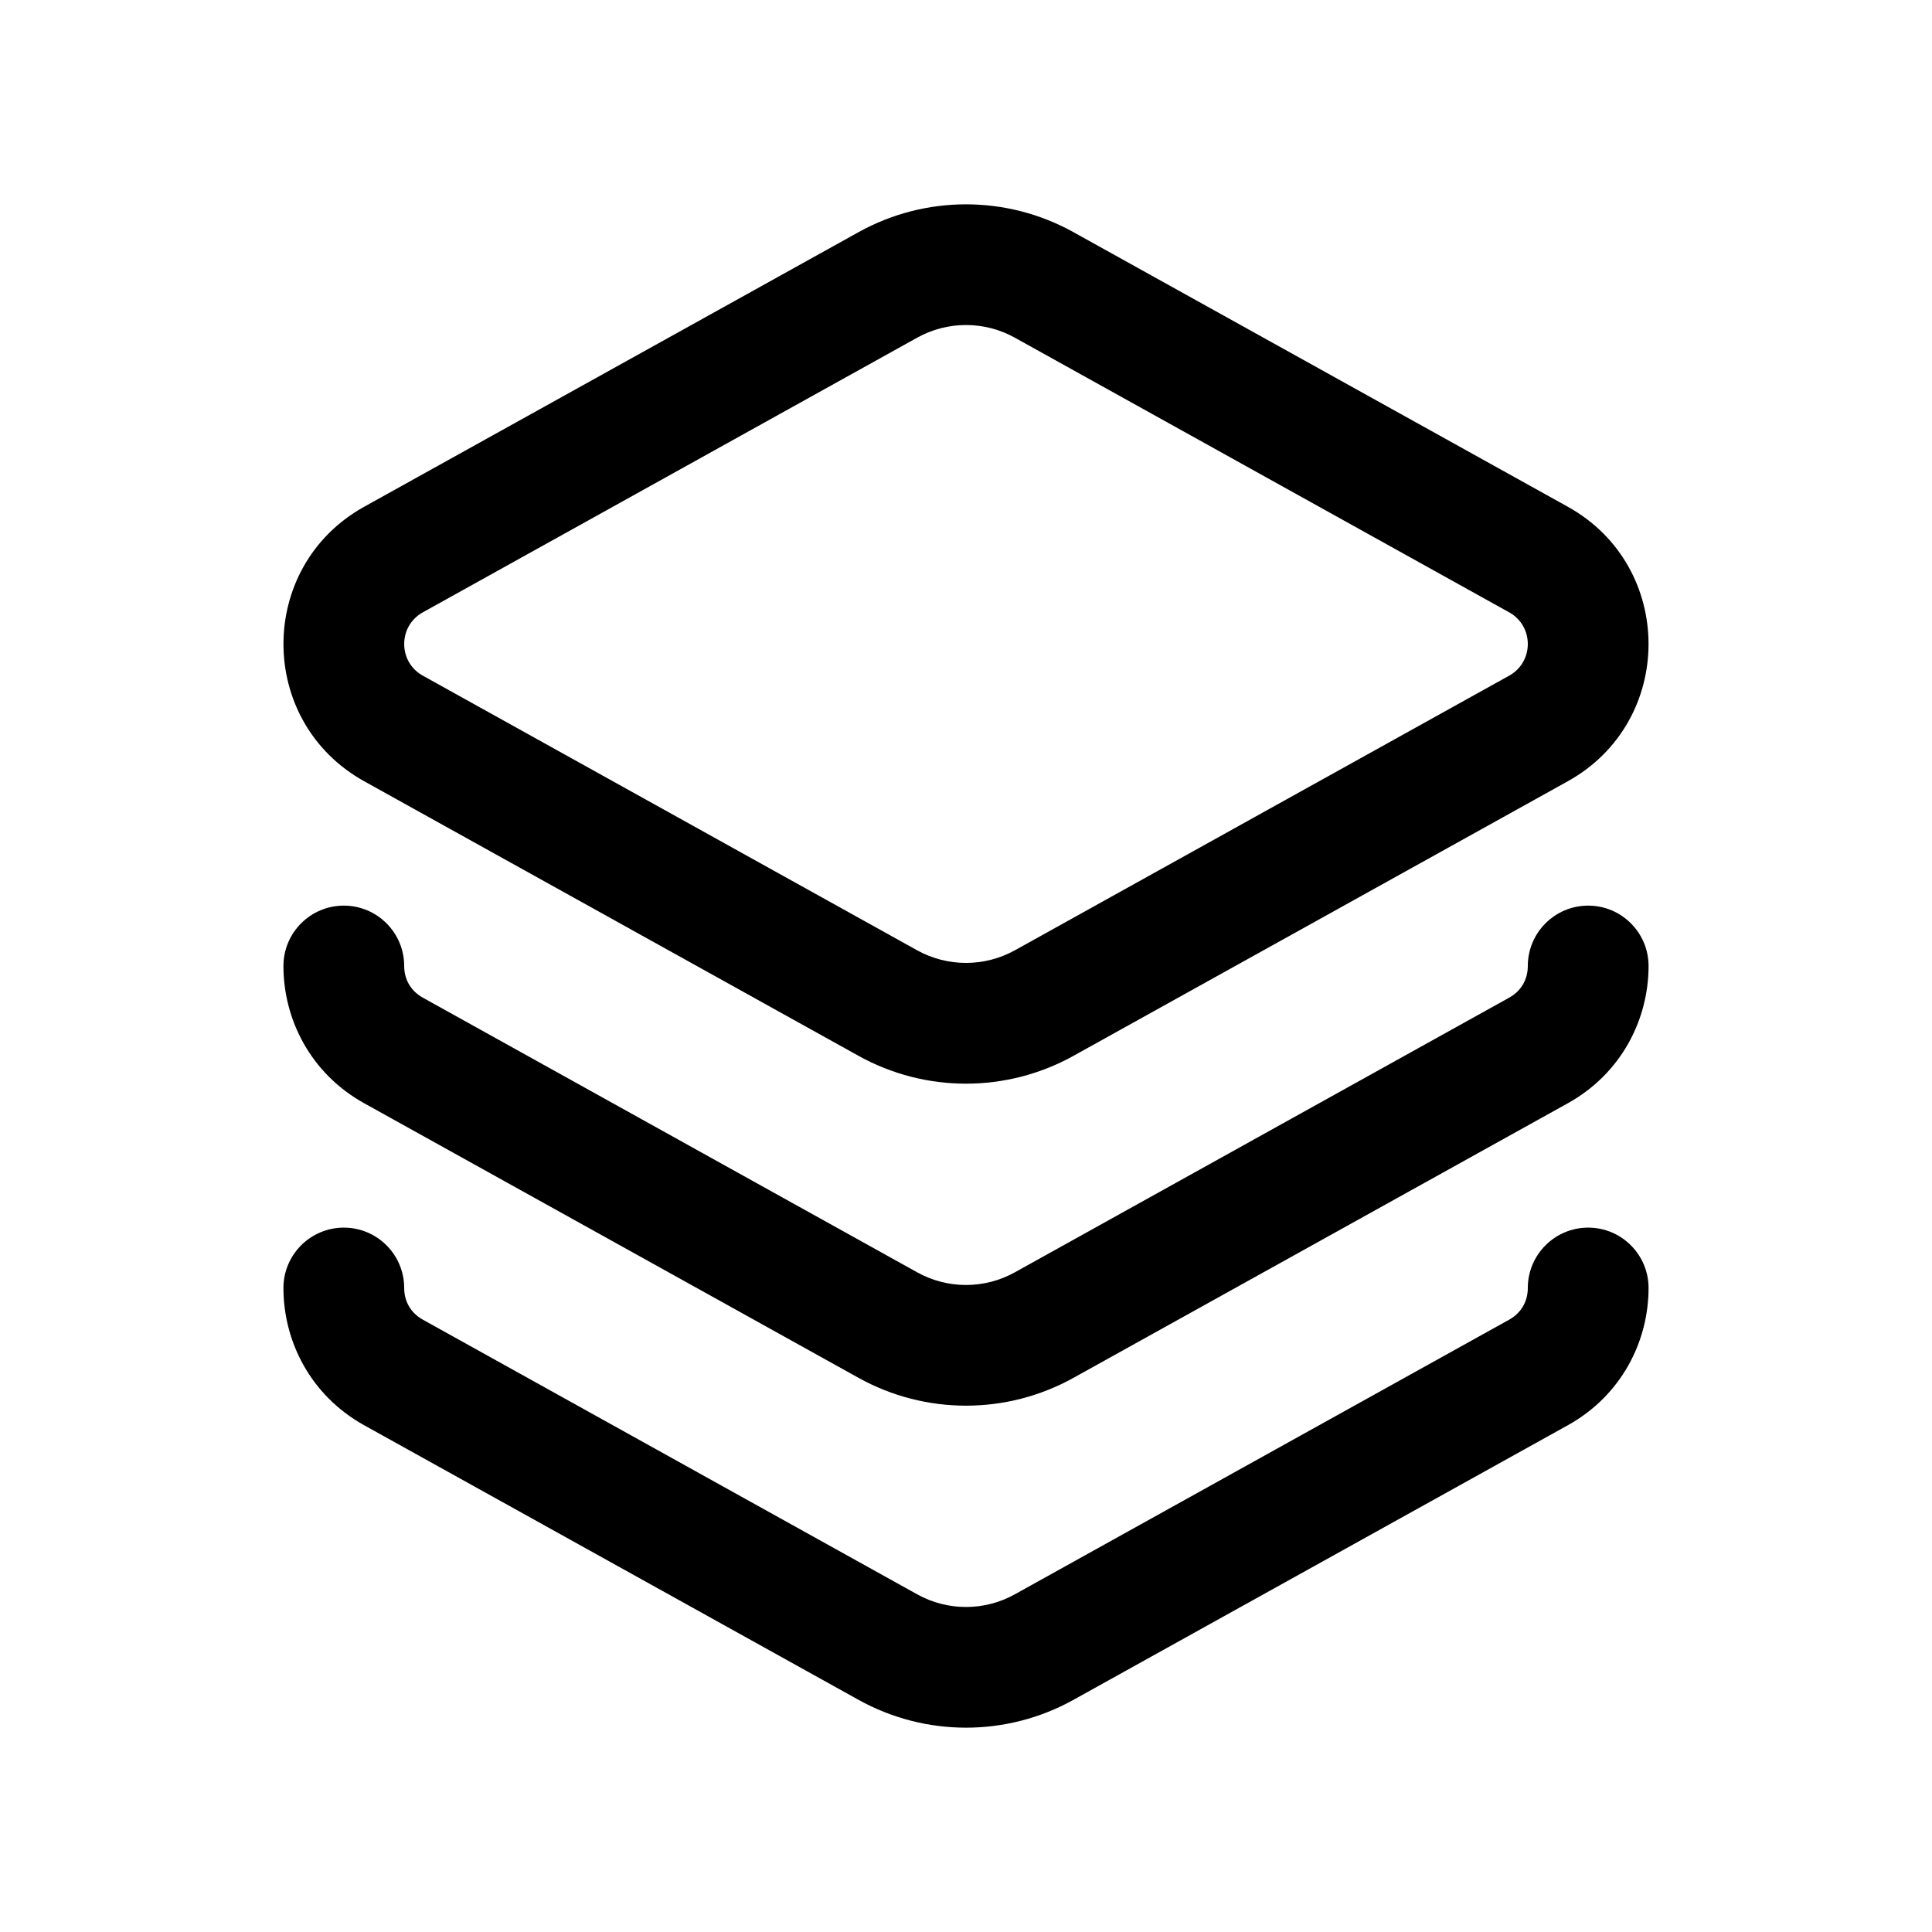 <svg width="24" height="24" viewBox="0 0 24 24" fill="none" xmlns="http://www.w3.org/2000/svg">
<path fill-rule="evenodd" clip-rule="evenodd" d="M10.665 2.884C11.495 2.423 12.505 2.423 13.335 2.884L19.476 6.295C20.813 7.038 20.813 8.962 19.476 9.705L13.335 13.116C12.505 13.577 11.495 13.577 10.665 13.116L4.524 9.705C3.187 8.962 3.187 7.038 4.524 6.295L10.665 2.884ZM12.607 4.195C12.229 3.985 11.771 3.985 11.393 4.195L5.252 7.607C4.944 7.778 4.944 8.222 5.252 8.393L11.393 11.805C11.771 12.014 12.229 12.014 12.607 11.805L18.748 8.393C19.056 8.222 19.056 7.778 18.748 7.607L12.607 4.195Z" fill="currentColor"/>
<path d="M4.271 15.25C4.685 15.25 5.021 15.586 5.021 16C5.021 16.159 5.097 16.307 5.252 16.393L11.393 19.805C11.771 20.015 12.229 20.015 12.607 19.805L18.748 16.393C18.903 16.307 18.979 16.159 18.979 16C18.979 15.586 19.315 15.25 19.729 15.25C20.143 15.25 20.479 15.586 20.479 16C20.479 16.661 20.144 17.334 19.476 17.705L13.335 21.116C12.505 21.577 11.495 21.577 10.665 21.116L4.524 17.705C3.856 17.334 3.521 16.661 3.521 16C3.521 15.586 3.857 15.25 4.271 15.25Z" fill="currentColor"/>
<path d="M5.021 12C5.021 11.586 4.685 11.25 4.271 11.25C3.857 11.25 3.521 11.586 3.521 12C3.521 12.661 3.856 13.334 4.524 13.705L10.665 17.116C11.495 17.577 12.505 17.577 13.335 17.116L19.476 13.705C20.144 13.334 20.479 12.661 20.479 12C20.479 11.586 20.143 11.25 19.729 11.25C19.315 11.25 18.979 11.586 18.979 12C18.979 12.159 18.903 12.307 18.748 12.393L12.607 15.805C12.229 16.015 11.771 16.015 11.393 15.805L5.252 12.393C5.097 12.307 5.021 12.159 5.021 12Z" fill="currentColor"/>
</svg>
